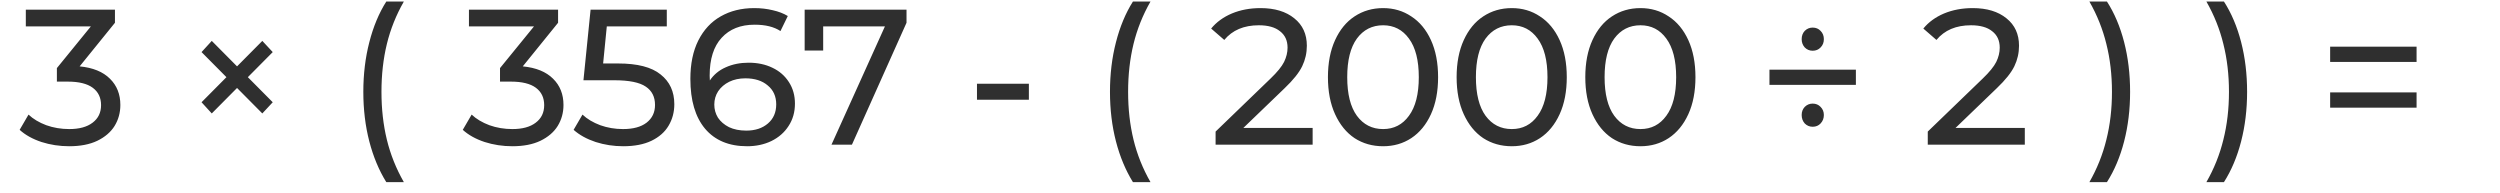 <svg width="311" height="24" viewBox="0 0 311 24" fill="none" xmlns="http://www.w3.org/2000/svg">
<path d="M9.908 8.256C11.556 8.416 12.812 8.928 13.676 9.792C14.54 10.64 14.972 11.728 14.972 13.056C14.972 14.016 14.732 14.888 14.252 15.672C13.772 16.44 13.052 17.056 12.092 17.52C11.148 17.968 9.988 18.192 8.612 18.192C7.412 18.192 6.26 18.016 5.156 17.664C4.052 17.296 3.148 16.792 2.444 16.152L3.548 14.256C4.124 14.8 4.86 15.24 5.756 15.576C6.652 15.896 7.604 16.056 8.612 16.056C9.86 16.056 10.828 15.792 11.516 15.264C12.22 14.736 12.572 14.008 12.572 13.08C12.572 12.152 12.228 11.432 11.54 10.92C10.852 10.408 9.812 10.152 8.42 10.152H7.076V8.472L11.3 3.288H3.212V1.2H14.3V2.832L9.908 8.256ZM30.832 9.6L33.928 12.72L32.632 14.112L29.488 10.944L26.344 14.112L25.072 12.72L28.168 9.6L25.072 6.48L26.344 5.088L29.488 8.256L32.632 5.088L33.928 6.48L30.832 9.6ZM48.054 22.656C47.142 21.184 46.438 19.496 45.942 17.592C45.446 15.672 45.198 13.616 45.198 11.424C45.198 9.232 45.446 7.176 45.942 5.256C46.438 3.32 47.142 1.632 48.054 0.192H50.238C49.278 1.872 48.574 3.632 48.126 5.472C47.678 7.312 47.454 9.296 47.454 11.424C47.454 13.552 47.678 15.536 48.126 17.376C48.574 19.216 49.278 20.976 50.238 22.656H48.054ZM65.033 8.256C66.681 8.416 67.937 8.928 68.801 9.792C69.665 10.64 70.097 11.728 70.097 13.056C70.097 14.016 69.857 14.888 69.377 15.672C68.897 16.44 68.177 17.056 67.217 17.52C66.273 17.968 65.113 18.192 63.737 18.192C62.537 18.192 61.385 18.016 60.281 17.664C59.177 17.296 58.273 16.792 57.569 16.152L58.673 14.256C59.249 14.8 59.985 15.24 60.881 15.576C61.777 15.896 62.729 16.056 63.737 16.056C64.985 16.056 65.953 15.792 66.641 15.264C67.345 14.736 67.697 14.008 67.697 13.08C67.697 12.152 67.353 11.432 66.665 10.92C65.977 10.408 64.937 10.152 63.545 10.152H62.201V8.472L66.425 3.288H58.337V1.2H69.425V2.832L65.033 8.256ZM76.901 7.896C79.301 7.896 81.061 8.352 82.181 9.264C83.317 10.16 83.885 11.392 83.885 12.96C83.885 13.952 83.645 14.848 83.165 15.648C82.701 16.432 81.989 17.056 81.029 17.52C80.085 17.968 78.917 18.192 77.525 18.192C76.341 18.192 75.197 18.016 74.093 17.664C72.989 17.296 72.077 16.792 71.357 16.152L72.461 14.256C73.037 14.8 73.773 15.24 74.669 15.576C75.565 15.896 76.509 16.056 77.501 16.056C78.765 16.056 79.741 15.792 80.429 15.264C81.133 14.72 81.485 13.984 81.485 13.056C81.485 12.048 81.101 11.288 80.333 10.776C79.565 10.248 78.253 9.984 76.397 9.984H72.581L73.469 1.2H82.949V3.288H75.485L75.029 7.896H76.901ZM93.13 7.8C94.234 7.8 95.219 8.008 96.082 8.424C96.963 8.84 97.65 9.44 98.147 10.224C98.642 10.992 98.891 11.88 98.891 12.888C98.891 13.944 98.626 14.872 98.099 15.672C97.587 16.472 96.874 17.096 95.963 17.544C95.067 17.976 94.058 18.192 92.939 18.192C90.683 18.192 88.939 17.464 87.707 16.008C86.49 14.552 85.882 12.488 85.882 9.816C85.882 7.944 86.21 6.352 86.867 5.04C87.538 3.712 88.466 2.712 89.65 2.04C90.85 1.352 92.243 1.008 93.826 1.008C94.642 1.008 95.41 1.096 96.13 1.272C96.85 1.432 97.475 1.672 98.002 1.992L97.091 3.864C96.29 3.336 95.219 3.072 93.874 3.072C92.13 3.072 90.763 3.616 89.77 4.704C88.778 5.776 88.282 7.344 88.282 9.408C88.282 9.664 88.29 9.864 88.306 10.008C88.787 9.288 89.442 8.744 90.275 8.376C91.123 7.992 92.075 7.8 93.13 7.8ZM92.843 16.248C93.947 16.248 94.843 15.952 95.531 15.36C96.219 14.768 96.562 13.976 96.562 12.984C96.562 11.992 96.21 11.208 95.507 10.632C94.819 10.04 93.891 9.744 92.722 9.744C91.971 9.744 91.299 9.888 90.707 10.176C90.13 10.464 89.674 10.856 89.338 11.352C89.019 11.848 88.859 12.4 88.859 13.008C88.859 13.6 89.01 14.144 89.314 14.64C89.635 15.12 90.091 15.512 90.683 15.816C91.29 16.104 92.01 16.248 92.843 16.248ZM112.771 1.2V2.832L105.979 18H103.435L110.083 3.288H102.403V6.288H100.099V1.2H112.771ZM121.536 10.416H127.992V12.408H121.536V10.416ZM140.937 22.656C140.025 21.184 139.321 19.496 138.825 17.592C138.329 15.672 138.081 13.616 138.081 11.424C138.081 9.232 138.329 7.176 138.825 5.256C139.321 3.32 140.025 1.632 140.937 0.192H143.121C142.161 1.872 141.457 3.632 141.009 5.472C140.561 7.312 140.337 9.296 140.337 11.424C140.337 13.552 140.561 15.536 141.009 17.376C141.457 19.216 142.161 20.976 143.121 22.656H140.937ZM163.292 15.912V18H151.22V16.368L158.06 9.768C158.892 8.968 159.452 8.28 159.74 7.704C160.028 7.112 160.172 6.52 160.172 5.928C160.172 5.048 159.86 4.368 159.236 3.888C158.628 3.392 157.748 3.144 156.596 3.144C154.74 3.144 153.308 3.752 152.3 4.968L150.668 3.552C151.324 2.752 152.18 2.128 153.236 1.68C154.308 1.232 155.5 1.008 156.812 1.008C158.572 1.008 159.972 1.432 161.012 2.28C162.052 3.112 162.572 4.248 162.572 5.688C162.572 6.584 162.38 7.432 161.996 8.232C161.612 9.032 160.884 9.944 159.812 10.968L154.676 15.912H163.292ZM172.059 18.192C170.731 18.192 169.547 17.856 168.507 17.184C167.483 16.496 166.675 15.504 166.083 14.208C165.491 12.912 165.195 11.376 165.195 9.6C165.195 7.824 165.491 6.288 166.083 4.992C166.675 3.696 167.483 2.712 168.507 2.04C169.547 1.352 170.731 1.008 172.059 1.008C173.371 1.008 174.539 1.352 175.563 2.04C176.603 2.712 177.419 3.696 178.011 4.992C178.603 6.288 178.899 7.824 178.899 9.6C178.899 11.376 178.603 12.912 178.011 14.208C177.419 15.504 176.603 16.496 175.563 17.184C174.539 17.856 173.371 18.192 172.059 18.192ZM172.059 16.056C173.403 16.056 174.475 15.504 175.275 14.4C176.091 13.296 176.499 11.696 176.499 9.6C176.499 7.504 176.091 5.904 175.275 4.8C174.475 3.696 173.403 3.144 172.059 3.144C170.699 3.144 169.611 3.696 168.795 4.8C167.995 5.904 167.595 7.504 167.595 9.6C167.595 11.696 167.995 13.296 168.795 14.4C169.611 15.504 170.699 16.056 172.059 16.056ZM188.067 18.192C186.739 18.192 185.555 17.856 184.515 17.184C183.491 16.496 182.683 15.504 182.091 14.208C181.499 12.912 181.203 11.376 181.203 9.6C181.203 7.824 181.499 6.288 182.091 4.992C182.683 3.696 183.491 2.712 184.515 2.04C185.555 1.352 186.739 1.008 188.067 1.008C189.379 1.008 190.547 1.352 191.571 2.04C192.611 2.712 193.427 3.696 194.019 4.992C194.611 6.288 194.907 7.824 194.907 9.6C194.907 11.376 194.611 12.912 194.019 14.208C193.427 15.504 192.611 16.496 191.571 17.184C190.547 17.856 189.379 18.192 188.067 18.192ZM188.067 16.056C189.411 16.056 190.483 15.504 191.283 14.4C192.099 13.296 192.507 11.696 192.507 9.6C192.507 7.504 192.099 5.904 191.283 4.8C190.483 3.696 189.411 3.144 188.067 3.144C186.707 3.144 185.619 3.696 184.803 4.8C184.003 5.904 183.603 7.504 183.603 9.6C183.603 11.696 184.003 13.296 184.803 14.4C185.619 15.504 186.707 16.056 188.067 16.056ZM204.075 18.192C202.747 18.192 201.563 17.856 200.523 17.184C199.499 16.496 198.691 15.504 198.099 14.208C197.507 12.912 197.211 11.376 197.211 9.6C197.211 7.824 197.507 6.288 198.099 4.992C198.691 3.696 199.499 2.712 200.523 2.04C201.563 1.352 202.747 1.008 204.075 1.008C205.387 1.008 206.555 1.352 207.579 2.04C208.619 2.712 209.435 3.696 210.027 4.992C210.619 6.288 210.915 7.824 210.915 9.6C210.915 11.376 210.619 12.912 210.027 14.208C209.435 15.504 208.619 16.496 207.579 17.184C206.555 17.856 205.387 18.192 204.075 18.192ZM204.075 16.056C205.419 16.056 206.491 15.504 207.291 14.4C208.107 13.296 208.515 11.696 208.515 9.6C208.515 7.504 208.107 5.904 207.291 4.8C206.491 3.696 205.419 3.144 204.075 3.144C202.715 3.144 201.627 3.696 200.811 4.8C200.011 5.904 199.611 7.504 199.611 9.6C199.611 11.696 200.011 13.296 200.811 14.4C201.627 15.504 202.715 16.056 204.075 16.056ZM225.496 6.312C225.112 6.312 224.784 6.176 224.512 5.904C224.256 5.616 224.128 5.272 224.128 4.872C224.128 4.456 224.256 4.112 224.512 3.84C224.784 3.568 225.112 3.432 225.496 3.432C225.896 3.432 226.224 3.568 226.48 3.84C226.752 4.112 226.888 4.456 226.888 4.872C226.888 5.288 226.752 5.632 226.48 5.904C226.224 6.176 225.896 6.312 225.496 6.312ZM220.12 8.664H230.872V10.56H220.12V8.664ZM225.496 15.768C225.112 15.768 224.784 15.632 224.512 15.36C224.256 15.072 224.128 14.72 224.128 14.304C224.128 13.904 224.256 13.568 224.512 13.296C224.784 13.024 225.112 12.888 225.496 12.888C225.896 12.888 226.224 13.024 226.48 13.296C226.752 13.568 226.888 13.904 226.888 14.304C226.888 14.72 226.752 15.072 226.48 15.36C226.224 15.632 225.896 15.768 225.496 15.768ZM251.886 15.912V18H239.814V16.368L246.654 9.768C247.486 8.968 248.046 8.28 248.334 7.704C248.622 7.112 248.766 6.52 248.766 5.928C248.766 5.048 248.454 4.368 247.83 3.888C247.222 3.392 246.342 3.144 245.19 3.144C243.334 3.144 241.902 3.752 240.894 4.968L239.262 3.552C239.918 2.752 240.774 2.128 241.83 1.68C242.902 1.232 244.094 1.008 245.406 1.008C247.166 1.008 248.566 1.432 249.606 2.28C250.646 3.112 251.166 4.248 251.166 5.688C251.166 6.584 250.974 7.432 250.59 8.232C250.206 9.032 249.478 9.944 248.406 10.968L243.27 15.912H251.886ZM259.92 22.656C260.88 20.976 261.584 19.216 262.032 17.376C262.496 15.536 262.728 13.552 262.728 11.424C262.728 9.296 262.496 7.312 262.032 5.472C261.584 3.632 260.88 1.872 259.92 0.192H262.104C263.032 1.632 263.744 3.312 264.24 5.232C264.736 7.152 264.984 9.216 264.984 11.424C264.984 13.616 264.736 15.672 264.24 17.592C263.744 19.512 263.032 21.2 262.104 22.656H259.92ZM274.475 22.656C275.435 20.976 276.139 19.216 276.587 17.376C277.051 15.536 277.283 13.552 277.283 11.424C277.283 9.296 277.051 7.312 276.587 5.472C276.139 3.632 275.435 1.872 274.475 0.192H276.659C277.587 1.632 278.299 3.312 278.795 5.232C279.291 7.152 279.539 9.216 279.539 11.424C279.539 13.616 279.291 15.672 278.795 17.592C278.299 19.512 277.587 21.2 276.659 22.656H274.475ZM289.87 5.808H300.622V7.704H289.87V5.808ZM289.87 11.496H300.622V13.392H289.87V11.496Z" fill="#2F2F2F"/>
</svg>

